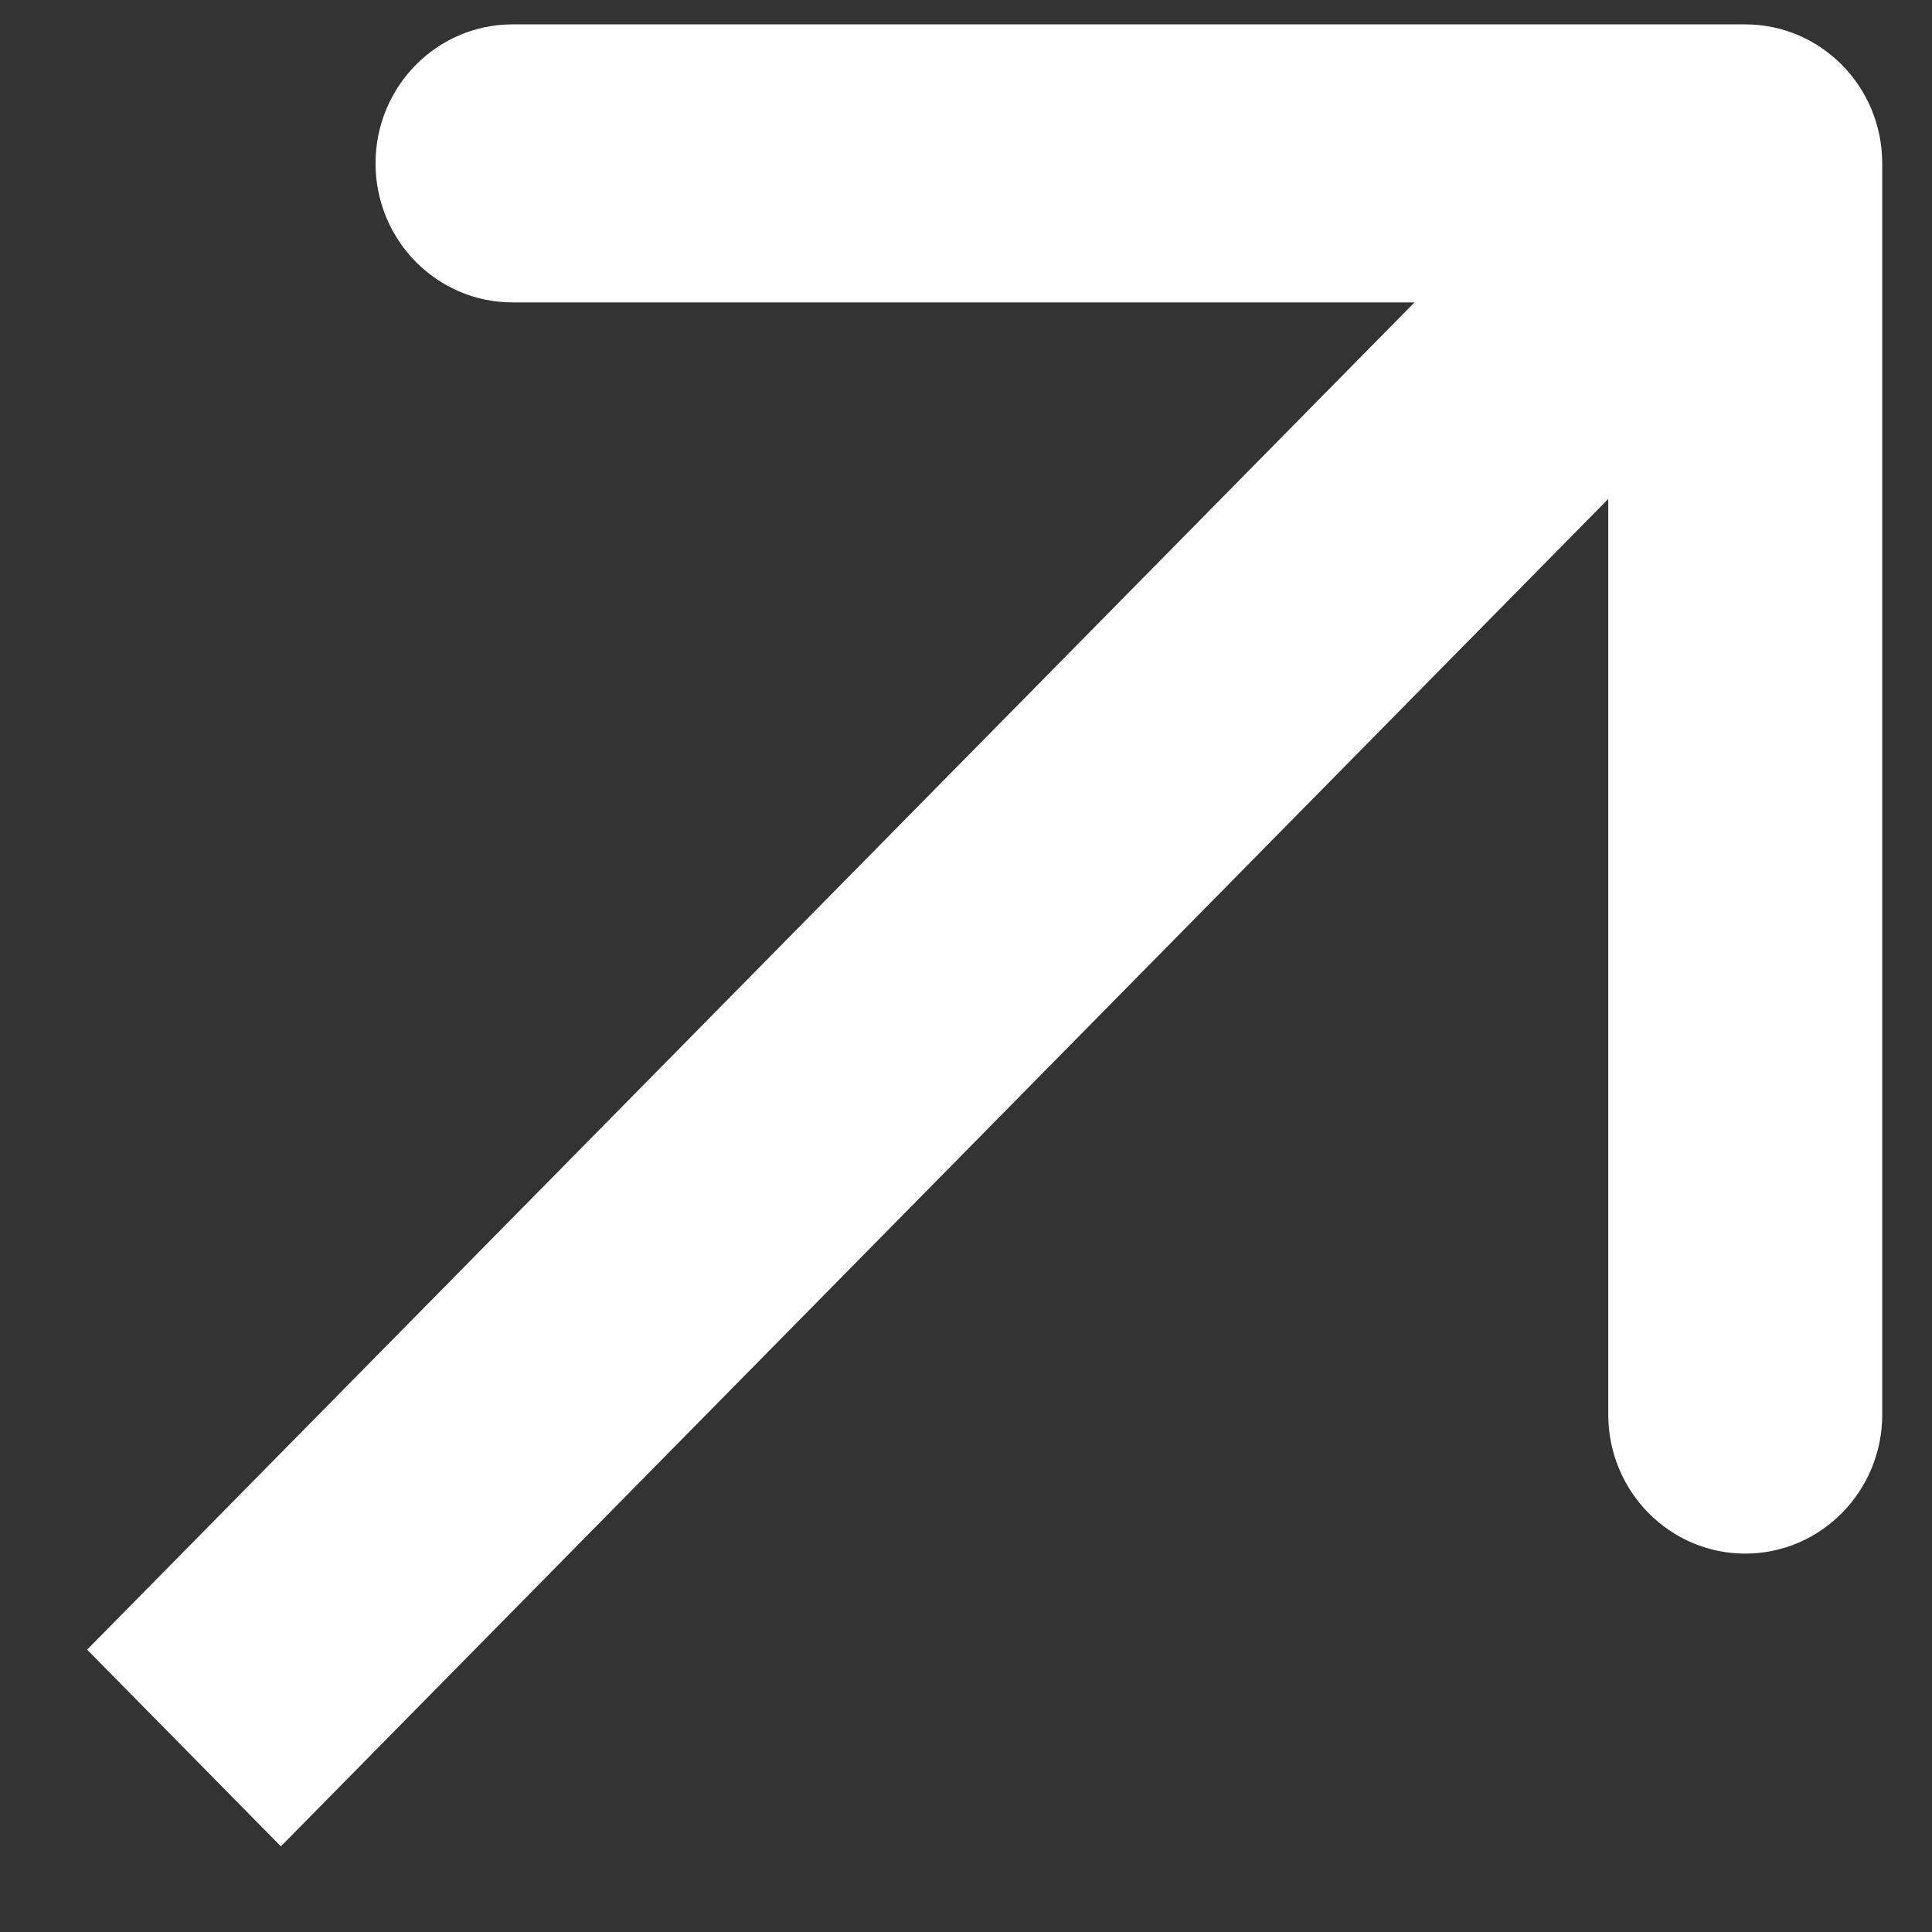 <svg width="21" height="21" viewBox="0 0 21 21" fill="none" xmlns="http://www.w3.org/2000/svg">
<rect x="0" y="0" width="21" height="21" fill="#333333" stroke="none"/>
<path d="M20.459 1.776C20.459 0.941 19.792 0.265 18.97 0.265L5.571 0.265C4.748 0.265 4.082 0.941 4.082 1.776C4.082 2.61 4.748 3.287 5.571 3.287H17.481V15.376C17.481 16.21 18.148 16.887 18.97 16.887C19.792 16.887 20.459 16.21 20.459 15.376L20.459 1.776ZM3.053 20.069L20.022 2.844L17.917 0.707L0.947 17.931L3.053 20.069Z" fill="white"/>
</svg>

